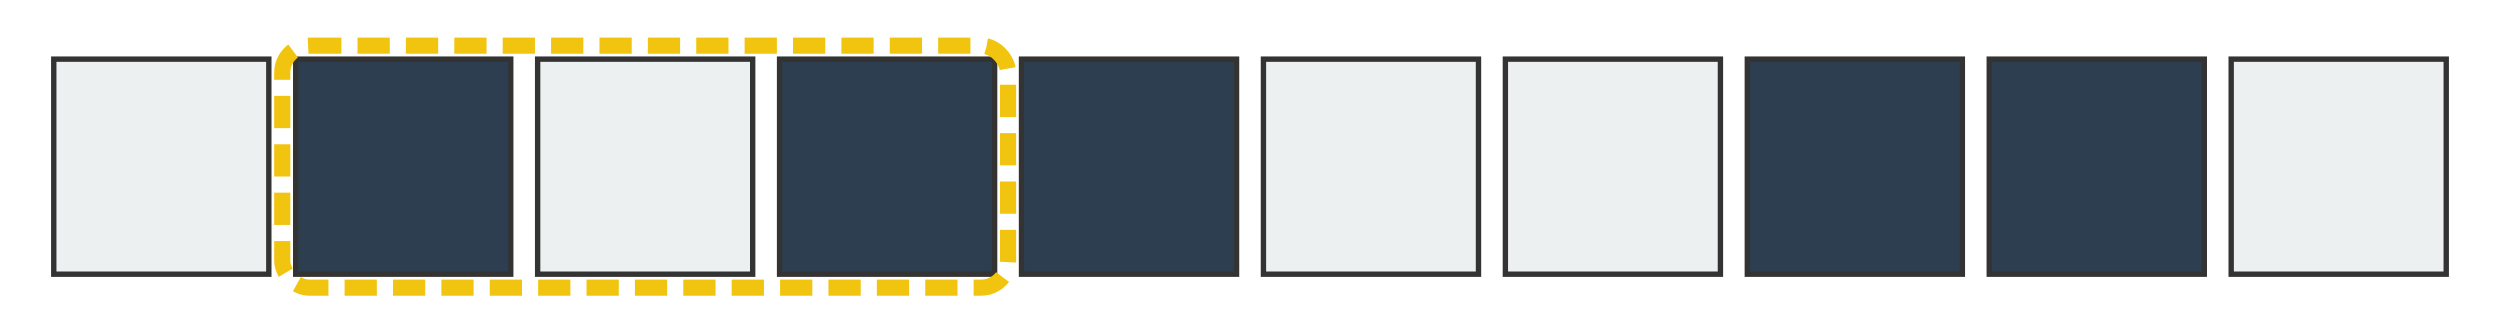 <?xml version="1.0" encoding="UTF-8"?>
<svg width="300" height="40" viewBox="0 0 465 60" xmlns="http://www.w3.org/2000/svg">
  <title>1D Cellular Automaton - Scope Shifted</title>
  <desc>A row of 10 cells, with the yellow scope box shifted one position to the right, highlighting cells 2, 3, and 4.</desc>
  
  <!-- Style definitions for the cell states. -->
  <defs>
    <style>
      .cell {
        stroke: #333333;
        stroke-width: 1;
      }
      .active {
        fill: #2c3e50; /* A dark slate blue for active cells */
      }
      .inactive {
        fill: #ecf0f1; /* A light, soft gray for inactive cells */
      }
    </style>
  </defs>

  <!-- A light background for the canvas (optional) -->
  <rect x="0" y="0" width="100%" height="100%" fill="#ffffff" />
  
  <!-- The 10 cells, laid out in a row -->
  <!-- Cell size = 40x40, Gap = 5, Padding = 10 -->
  
  <!-- Cell 0 (Inactive) -->
  <rect x="10" y="10" width="40" height="40" class="cell inactive" />
  
  <!-- Cell 1 (Active) -->
  <rect x="55" y="10" width="40" height="40" class="cell active" />
  
  <!-- Cell 2 (Inactive) -->
  <rect x="100" y="10" width="40" height="40" class="cell inactive" />
  
  <!-- Cell 3 (Active) -->
  <rect x="145" y="10" width="40" height="40" class="cell active" />
  
  <!-- Cell 4 (Active) -->
  <rect x="190" y="10" width="40" height="40" class="cell active" />
  
  <!-- Cell 5 (Inactive) -->
  <rect x="235" y="10" width="40" height="40" class="cell inactive" />
  
  <!-- Cell 6 (Inactive) -->
  <rect x="280" y="10" width="40" height="40" class="cell inactive" />
  
  <!-- Cell 7 (Active) -->
  <rect x="325" y="10" width="40" height="40" class="cell active" />
  
  <!-- Cell 8 (Active) -->
  <rect x="370" y="10" width="40" height="40" class="cell active" />
  
  <!-- Cell 9 (Inactive) -->
  <rect x="415" y="10" width="40" height="40" class="cell inactive" />

  <!-- ======================================================== -->
  <!-- == Yellow box highlighting the 2nd, 3rd, and 4th cells == -->
  <!-- ======================================================== -->
  <!-- The x-coordinate has been shifted by 45px (one cell + one gap) to the right. -->
  <rect 
    x="52.5" 
    y="7.5" 
    width="135" 
    height="45" 
    fill="none"
    stroke="#f1c40f" 
    stroke-width="3" 
    stroke-dasharray="6 3"
    rx="5"
  />
  
</svg>
